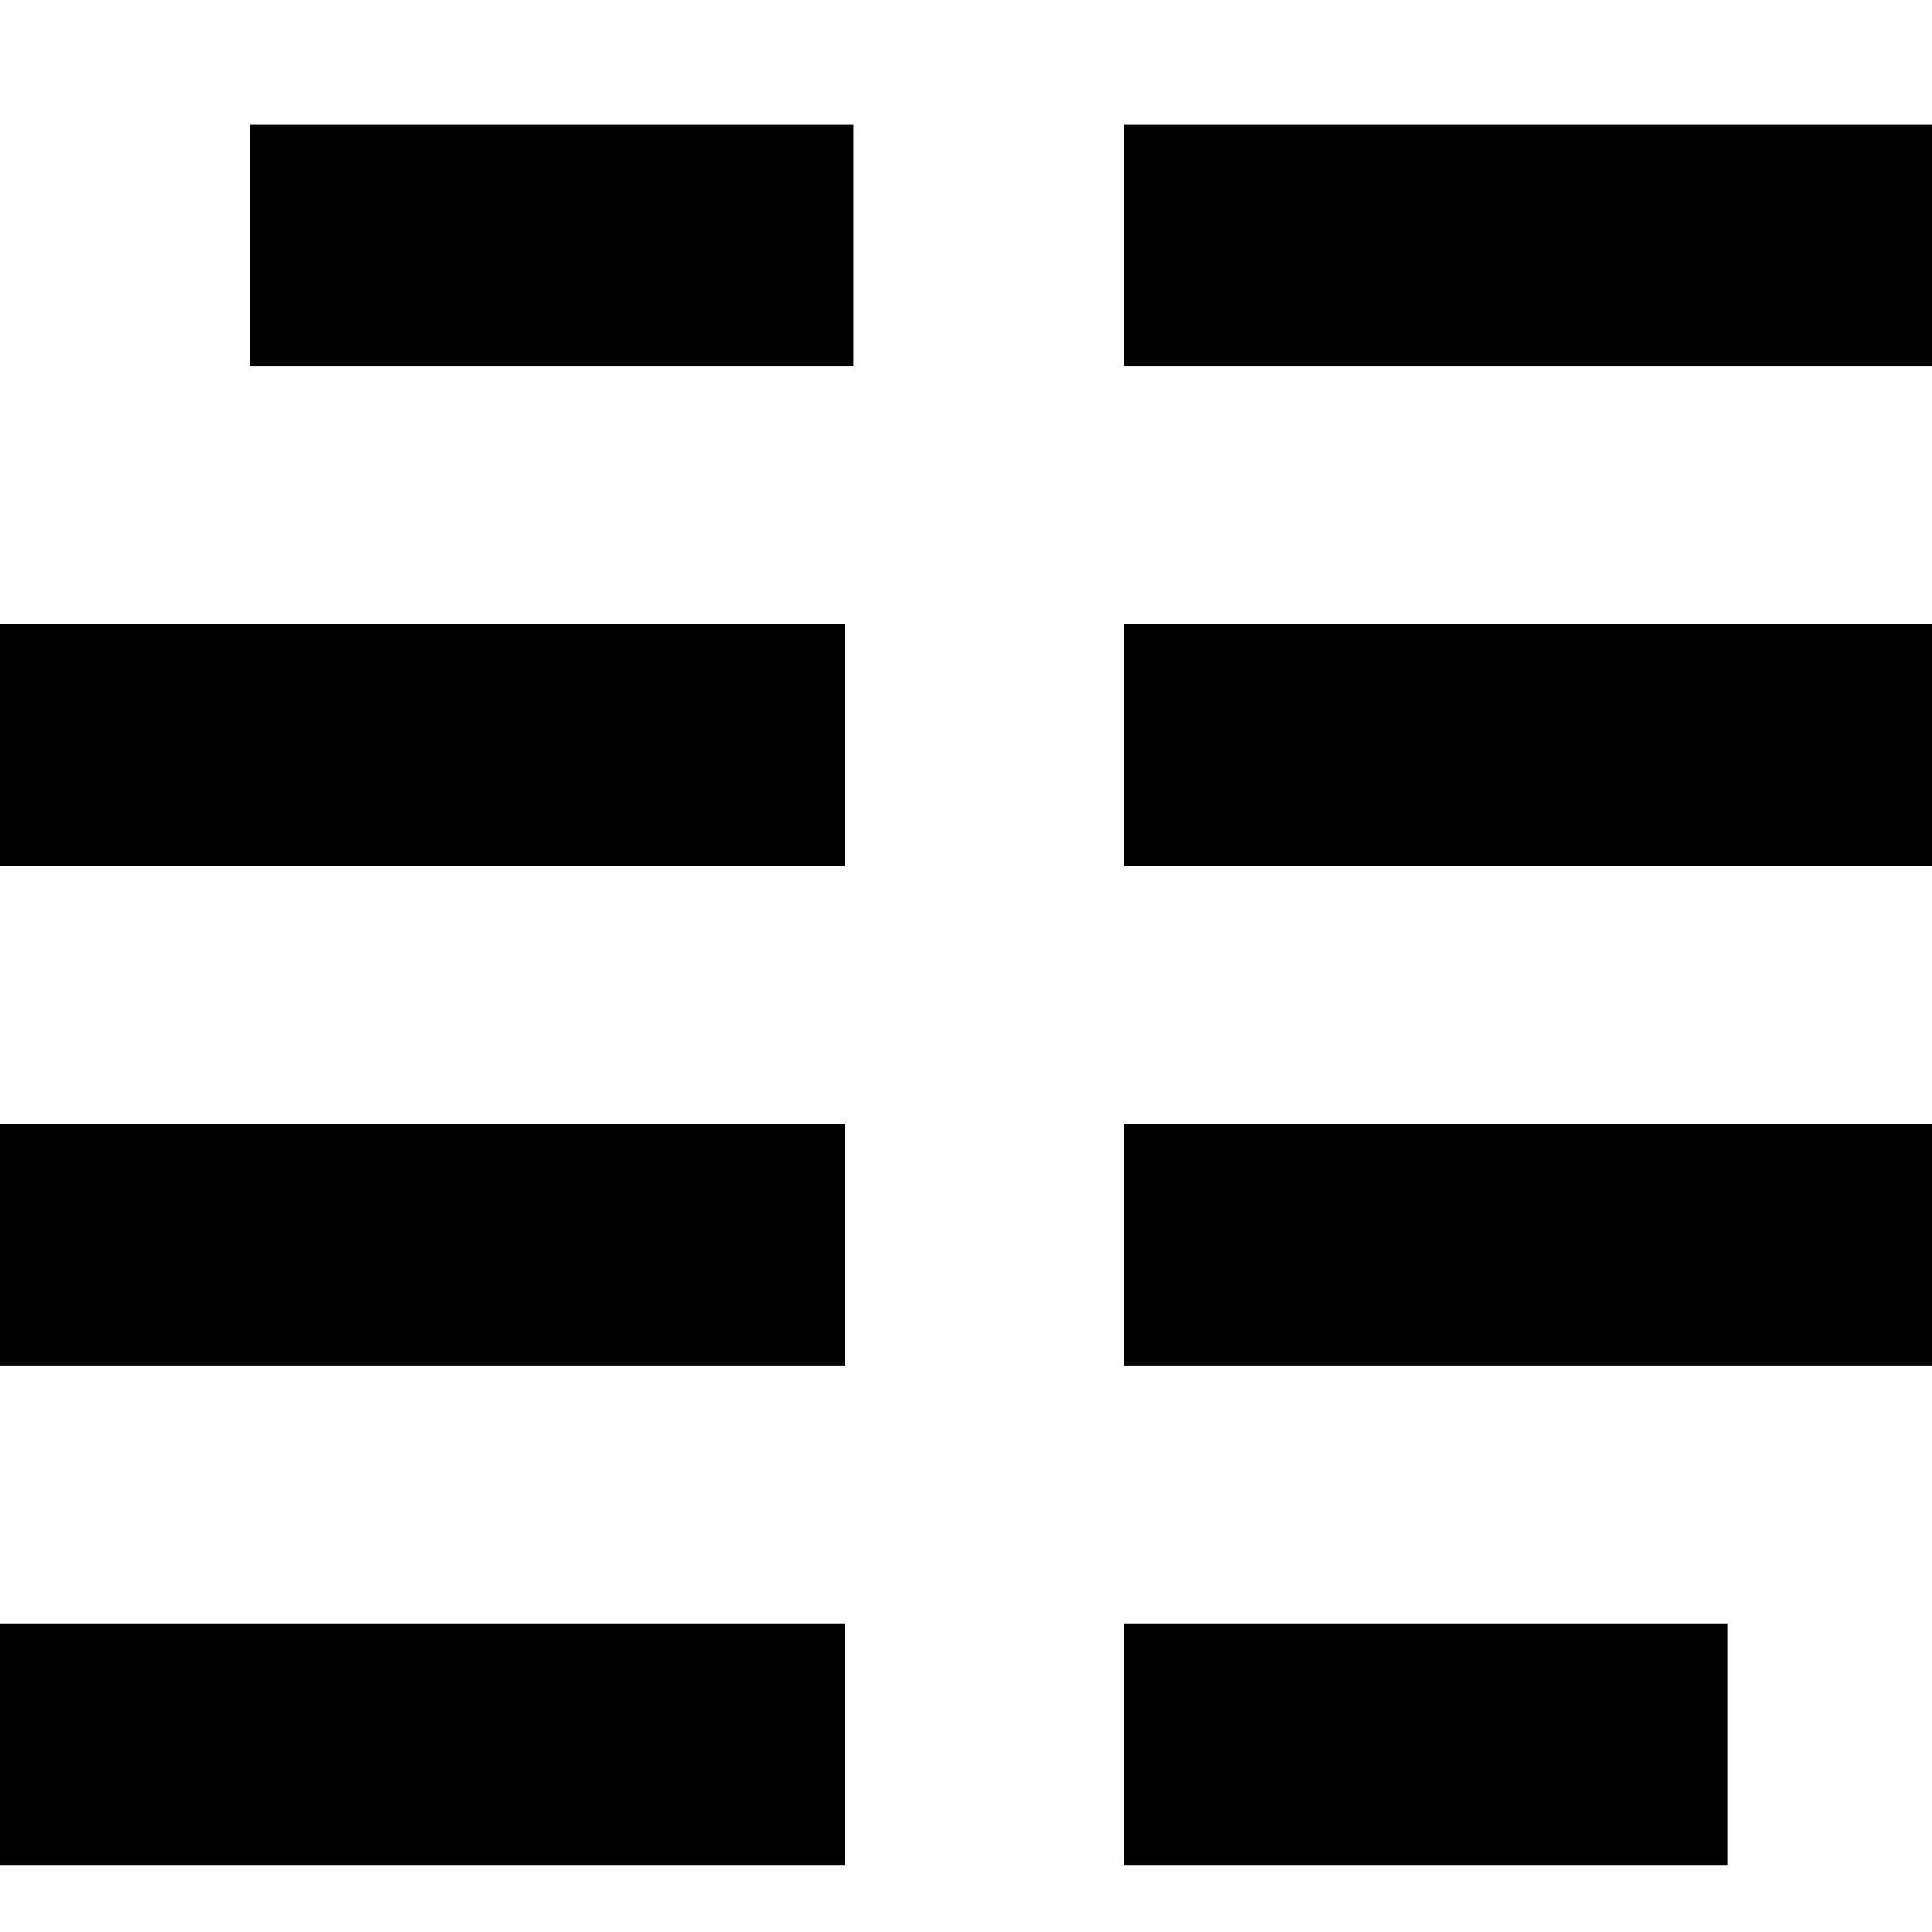 <svg id="Capa_1" enable-background="new 0 0 467.765 467.765" height="512" viewBox="0 0 467.765 467.765" width="512" xmlns="http://www.w3.org/2000/svg"><path id="path-1_302_" d="m263.118 146.176h204.647v58.471h-204.647z" transform="translate(9 5)"/><path id="path-1_301_" d="m263.118 263.118h204.647v58.471h-204.647z" transform="translate(9 9)"/><path id="path-2_20_" d="m263.118 380.059h146.176v58.471h-146.176z" transform="translate(9 13)"/><path id="path-1_300_" d="m263.118 29.235h204.647v58.471h-204.647z" transform="translate(9 1)"/><path id="path-1_299_" d="m0 263.118h204.647v58.471h-204.647z" transform="translate(0 9)"/><path id="path-1_298_" d="m0 146.176h204.647v58.471h-204.647z" transform="translate(0 5)"/><path id="path-2_19_" d="m58.471 29.235h146.176v58.471h-146.176z" transform="translate(2 1)"/><path id="path-1_297_" d="m0 380.059h204.647v58.471h-204.647z" transform="translate(0 13)"/></svg>